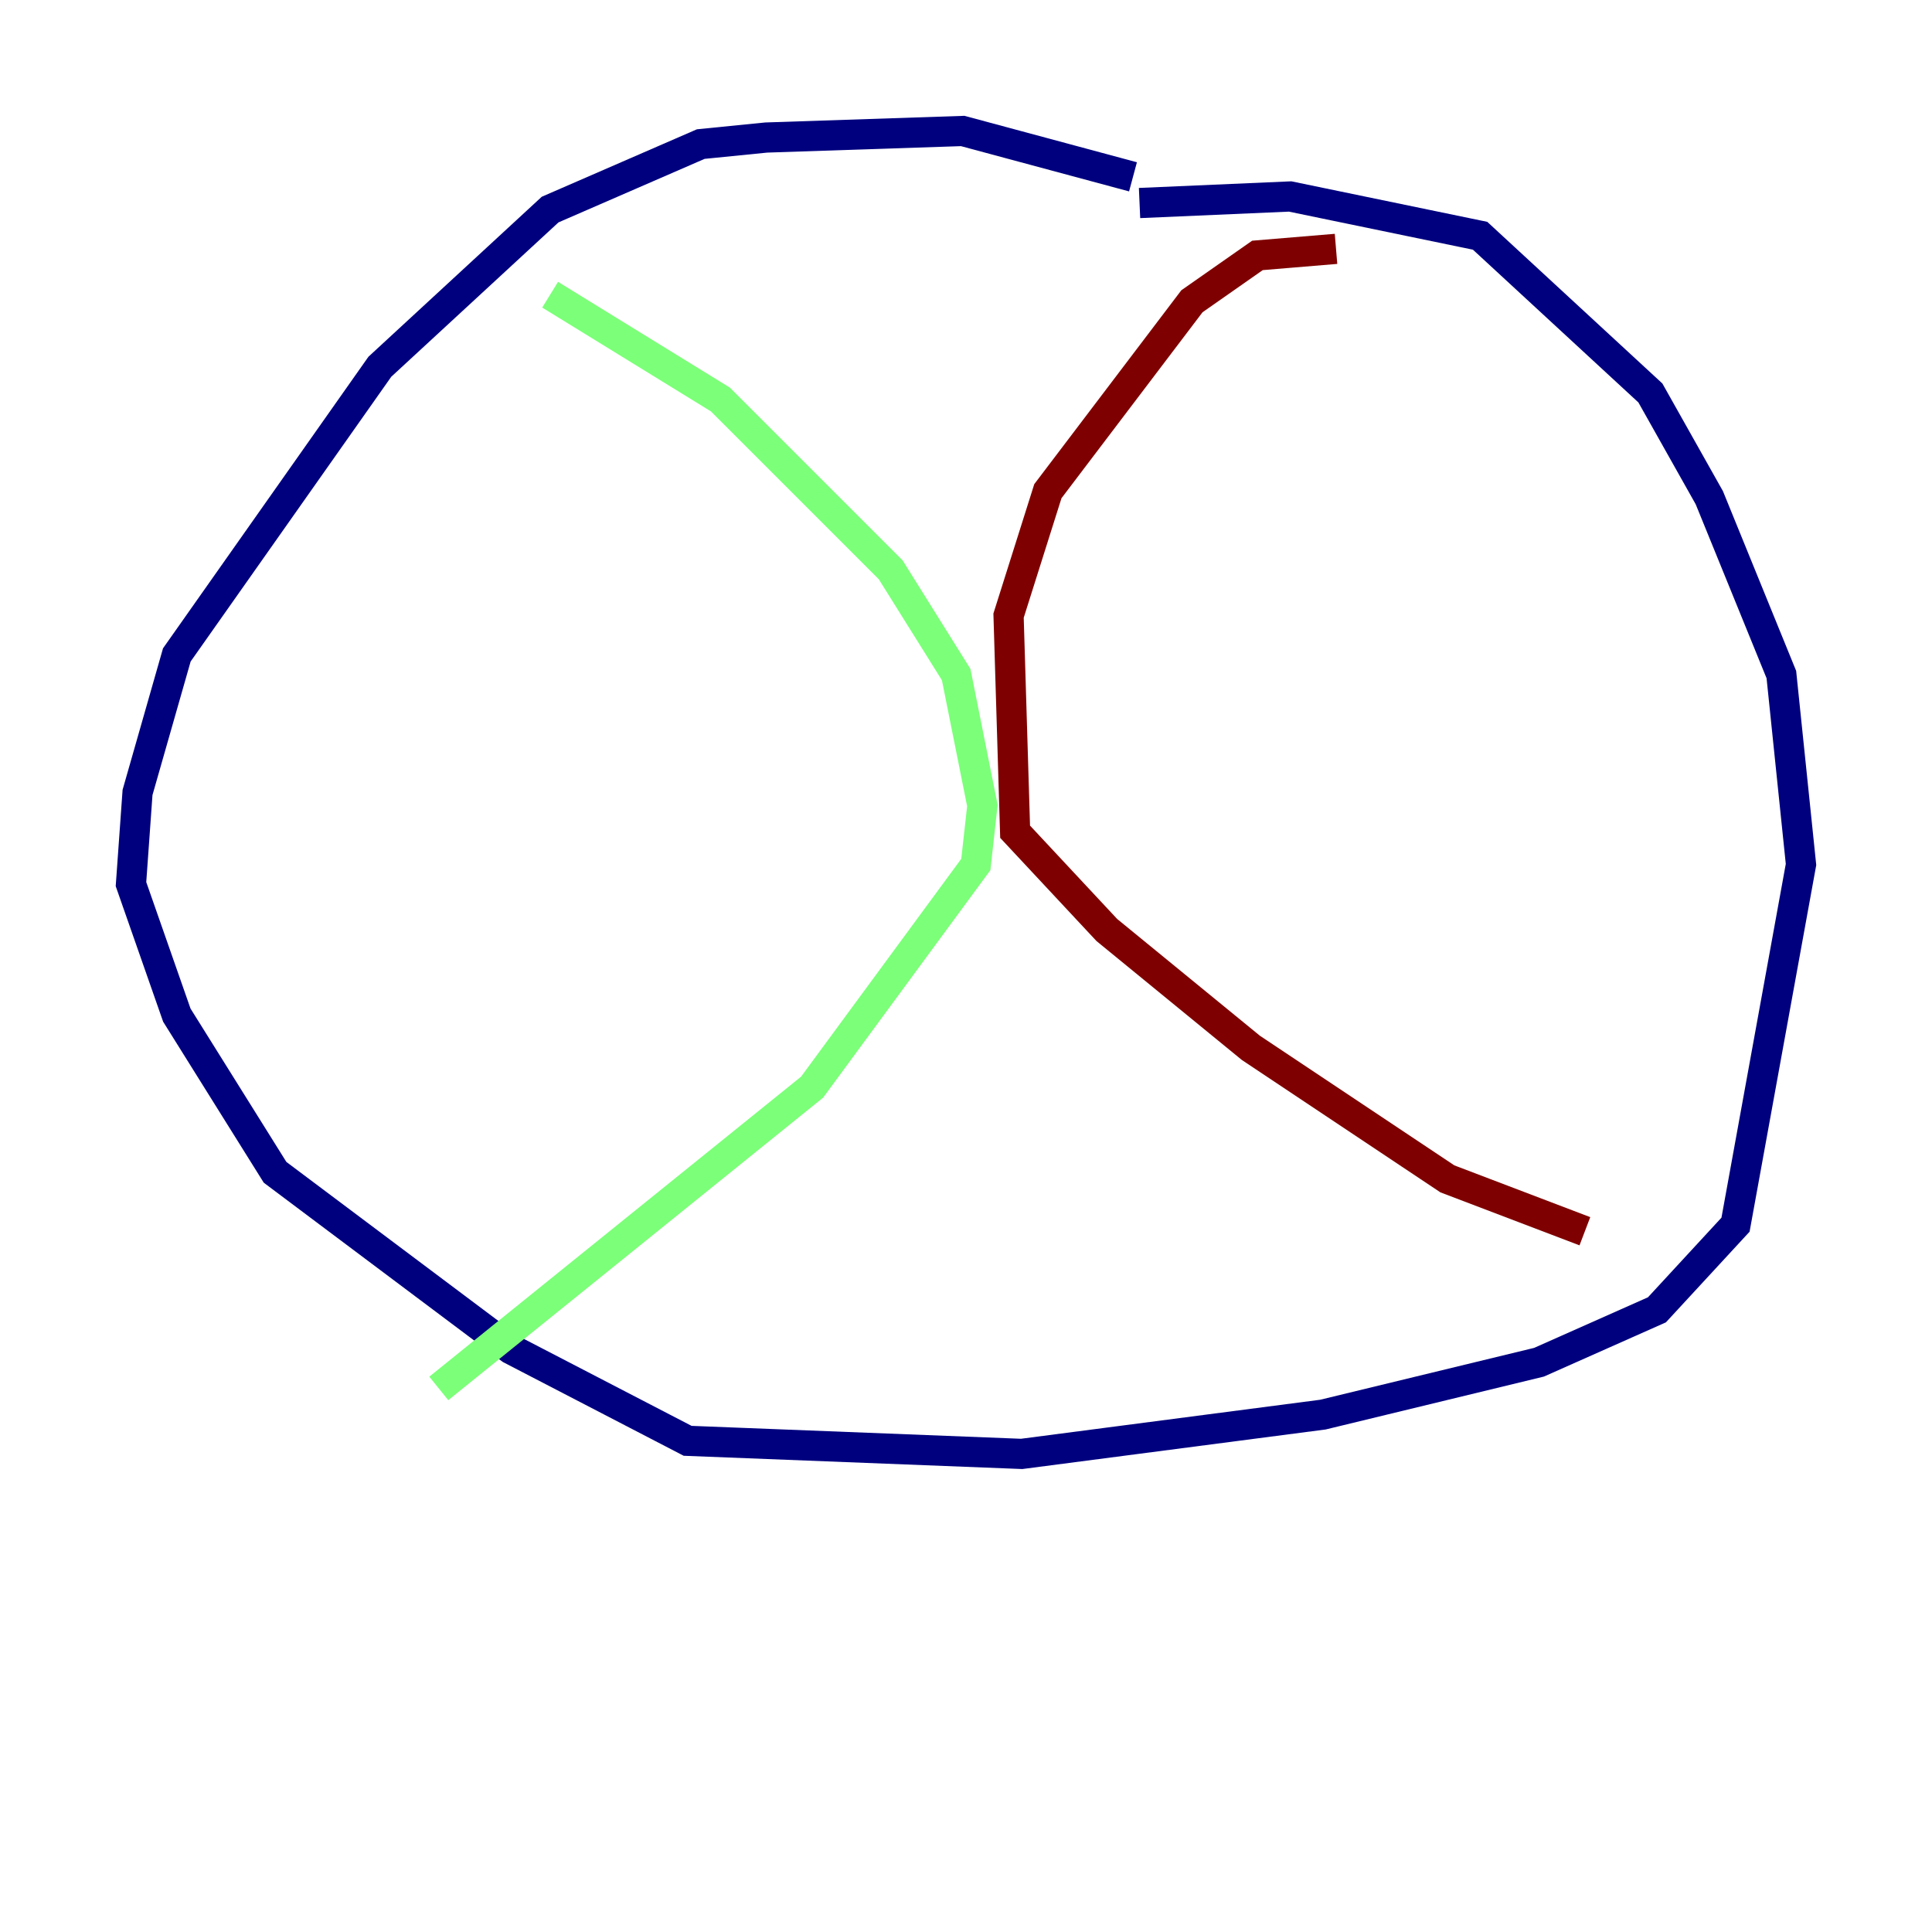 <?xml version="1.0" encoding="utf-8" ?>
<svg baseProfile="tiny" height="128" version="1.2" viewBox="0,0,128,128" width="128" xmlns="http://www.w3.org/2000/svg" xmlns:ev="http://www.w3.org/2001/xml-events" xmlns:xlink="http://www.w3.org/1999/xlink"><defs /><polyline fill="none" points="75.064,11.715 63.783,8.678 50.766,9.112 46.427,9.546 36.447,13.885 25.166,24.298 11.715,43.39 9.112,52.502 8.678,58.576 11.715,67.254 18.224,77.668 33.844,89.383 45.559,95.458 67.688,96.325 87.647,93.722 101.966,90.251 109.776,86.78 114.983,81.139 119.322,57.275 118.02,44.691 113.248,32.976 109.342,26.034 98.061,15.62 85.478,13.017 75.498,13.451" stroke="#00007f" stroke-width="2" /><polyline fill="none" points="36.447,19.525 47.729,26.468 59.01,37.749 63.349,44.691 65.085,53.37 64.651,57.275 53.803,72.027 29.071,91.986" stroke="#7cff79" stroke-width="2" /><polyline fill="none" points="88.515,16.488 83.308,16.922 78.969,19.959 69.424,32.542 66.82,40.786 67.254,55.105 73.329,61.614 82.875,69.424 95.891,78.102 105.003,81.573" stroke="#7f0000" stroke-width="2" /></svg>